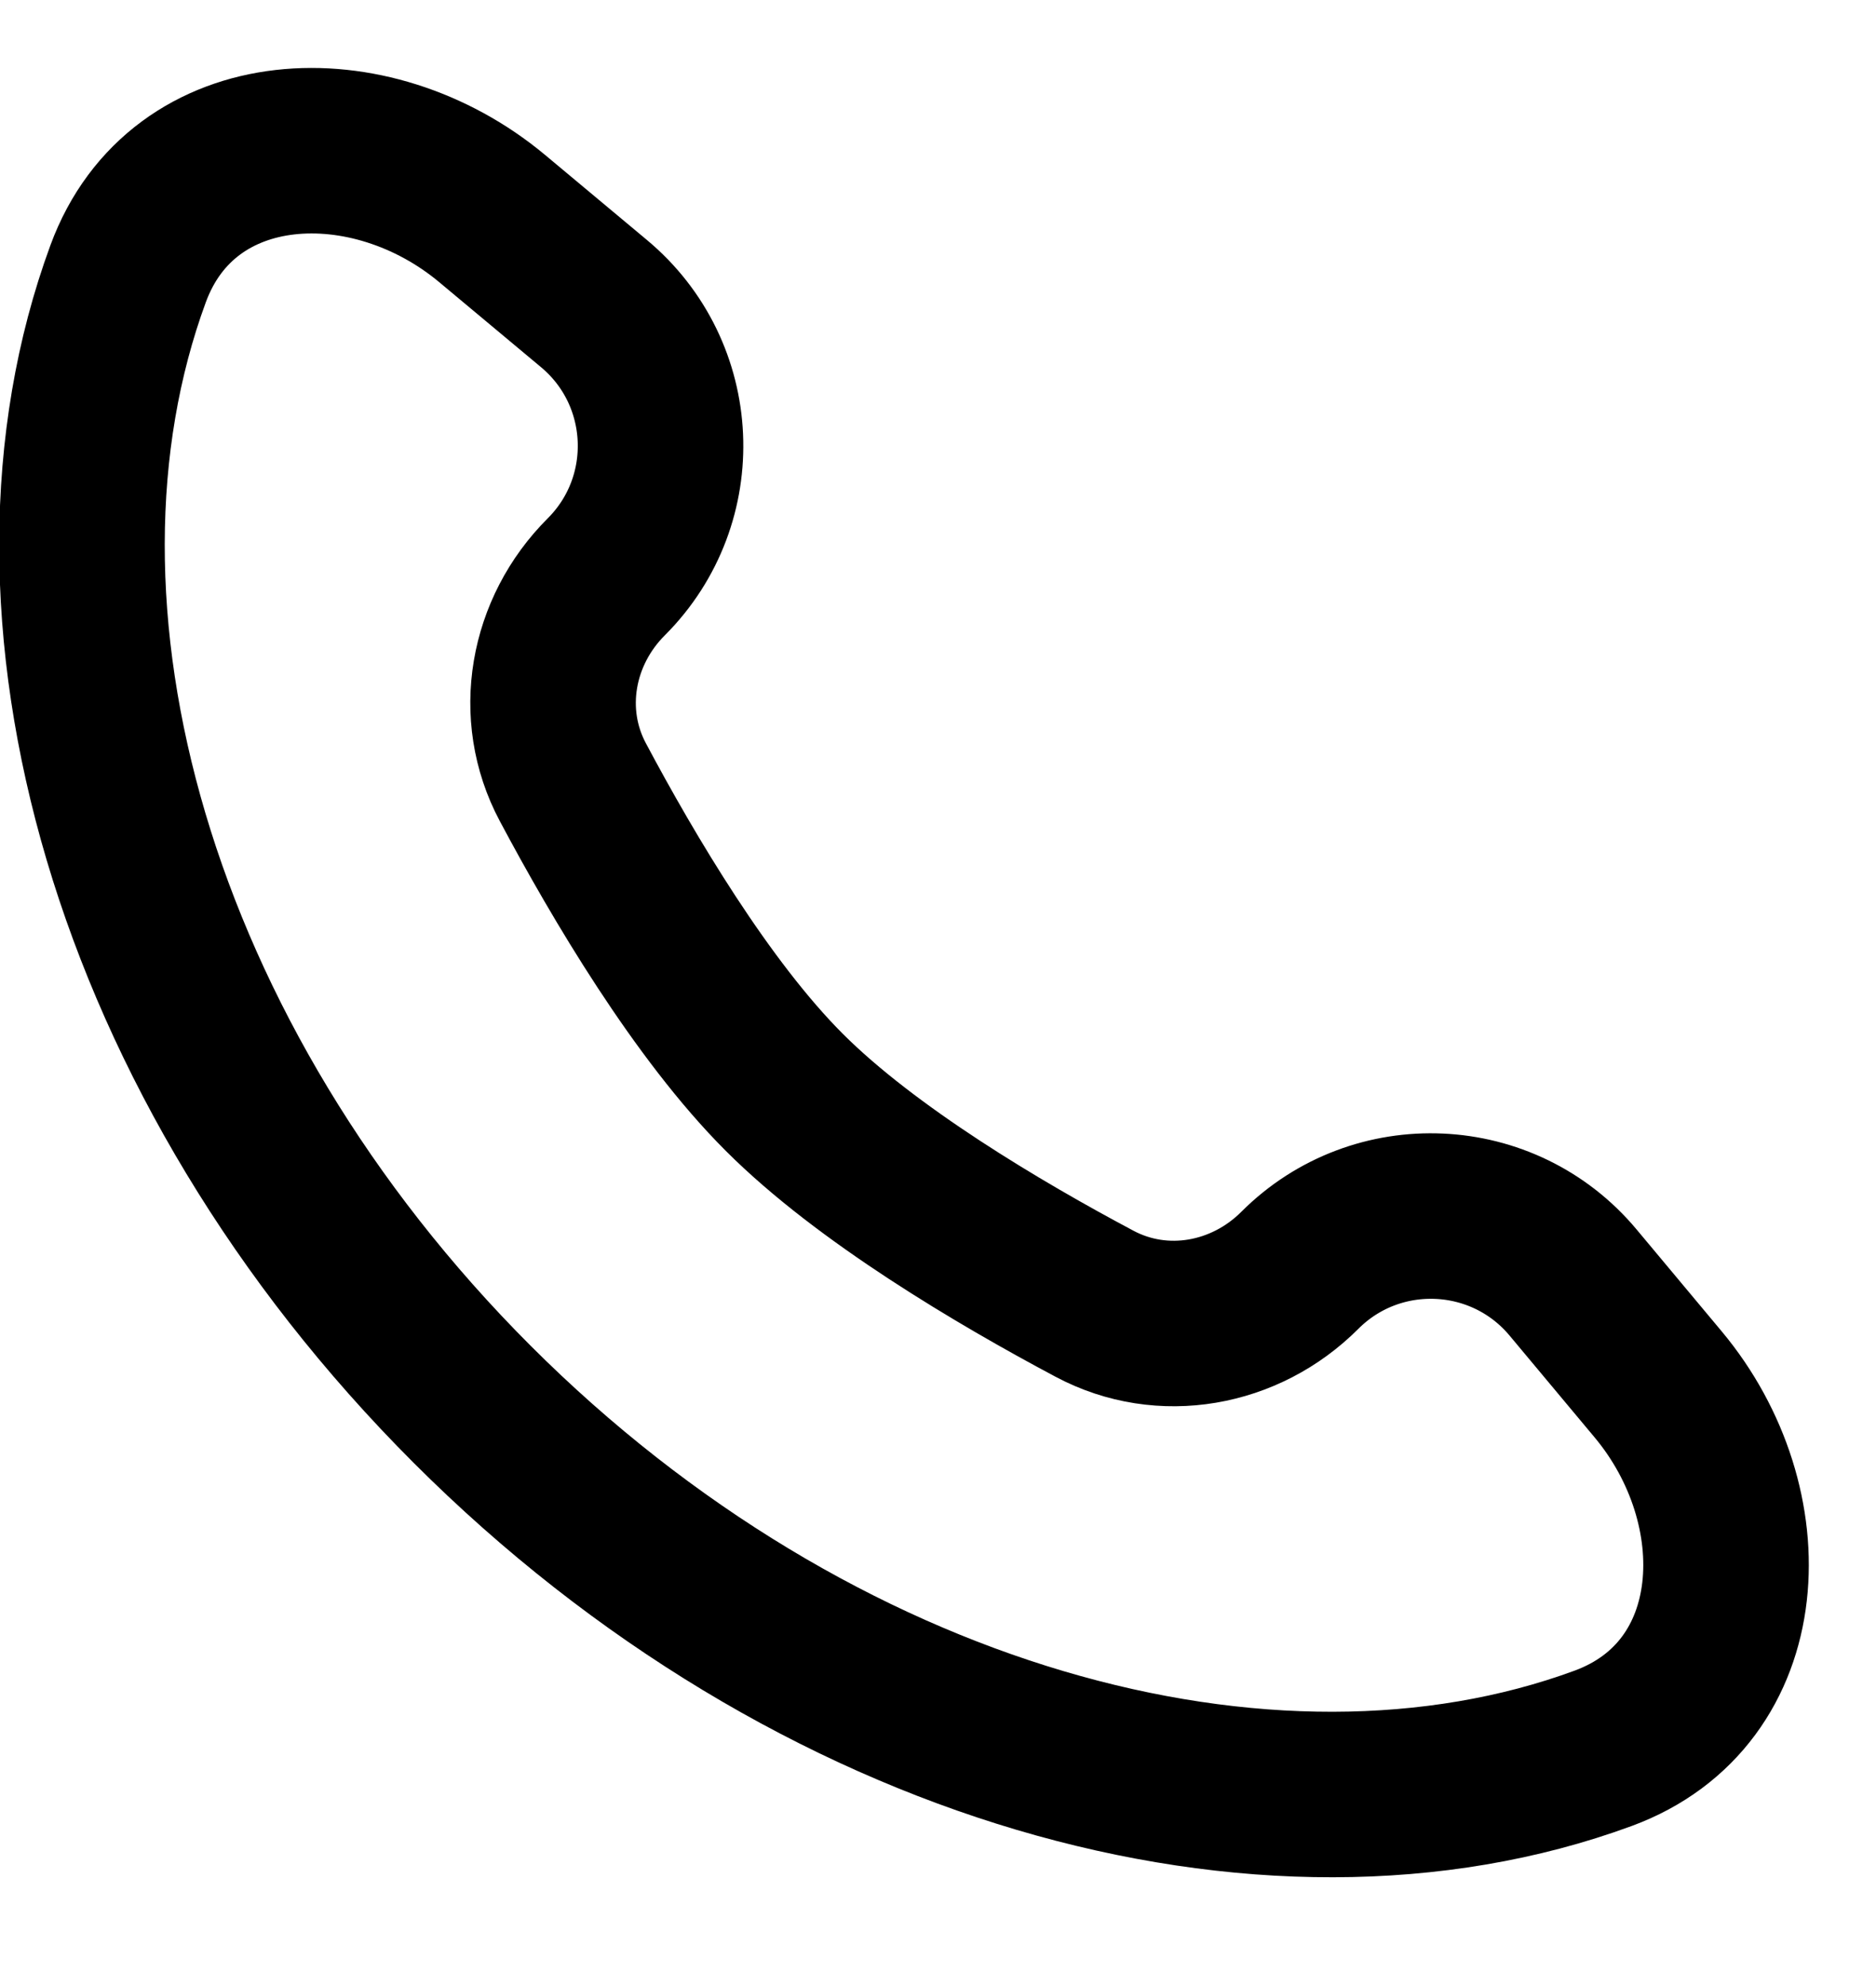 <svg width="17" height="18" viewBox="0 0 17 18" fill="none" xmlns="http://www.w3.org/2000/svg">
    <path d="M4.279 12.728C7.372 15.821 11.492 16.961 14.526 15.846C15.876 15.35 15.947 13.65 15.026 12.547L14.256 11.625C13.624 10.867 12.477 10.815 11.779 11.513C11.285 12.008 10.535 12.145 9.918 11.816C9.055 11.357 7.852 10.645 7.107 9.9C6.362 9.155 5.65 7.952 5.191 7.089C4.862 6.472 4.999 5.722 5.494 5.228C6.192 4.53 6.14 3.383 5.382 2.751L4.46 1.981C3.357 1.06 1.657 1.131 1.161 2.481C0.046 5.515 1.186 9.635 4.279 12.728Z" stroke="black" stroke-width="1.5"/>
    </svg>
    